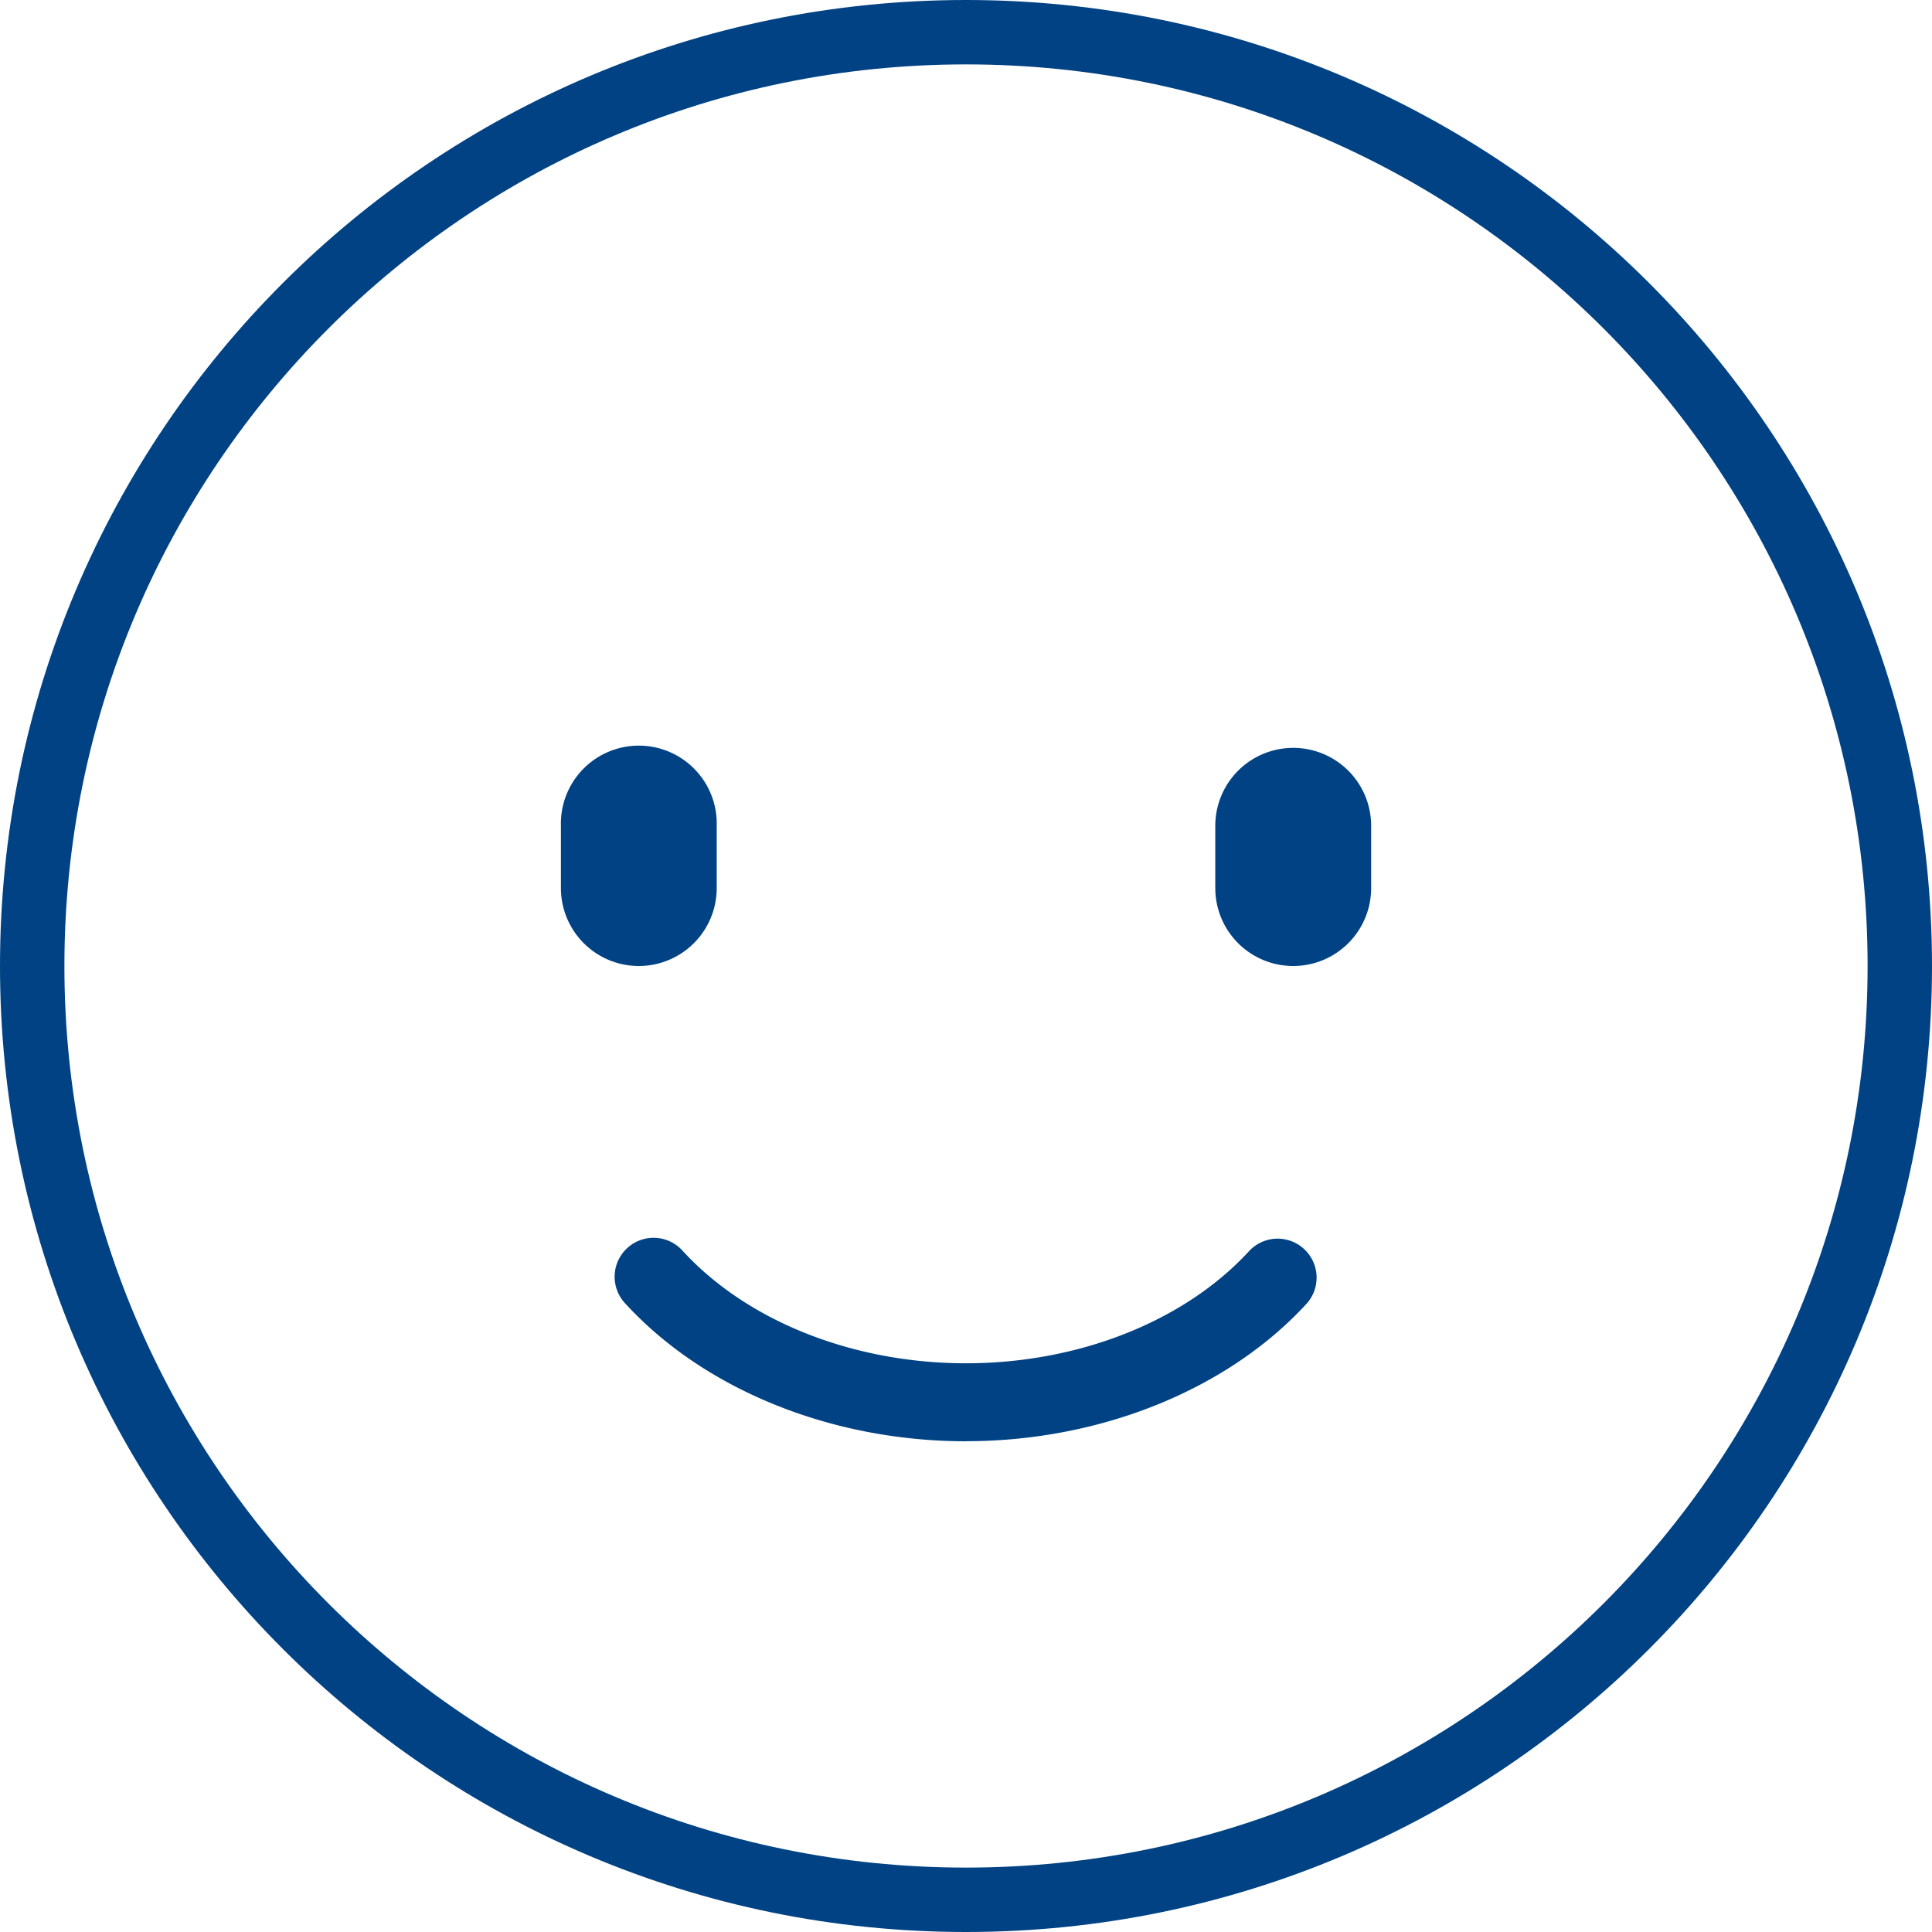 <svg width="64" height="64" viewBox="0 0 30 30" fill="none" xmlns="http://www.w3.org/2000/svg"><g clip-path="url(#a)"><path d="M29.5 15c0 8.008-6.492 14.5-14.5 14.5S.5 23.008.5 15 6.992.5 15 .5 29.5 6.992 29.5 15Z" stroke="#004283"/><path d="M15 22.38c-2.081 0-4.057-.798-5.284-2.132a.605.605 0 1 1 .89-.819c1.003 1.09 2.645 1.74 4.394 1.74s3.391-.65 4.394-1.74a.605.605 0 1 1 .89.82c-1.227 1.333-3.203 2.13-5.284 2.13M9.92 15a1.21 1.21 0 0 1-1.21-1.21v-.967a1.21 1.21 0 1 1 2.419 0v.967A1.21 1.21 0 0 1 9.919 15m10.161 0a1.21 1.21 0 0 1-1.209-1.21v-.967a1.21 1.21 0 1 1 2.42 0v.967A1.21 1.21 0 0 1 20.08 15" fill="#004283"/></g><defs><clipPath id="a"><path fill="#fff" d="M0 0h30v30H0z"/></clipPath></defs></svg>